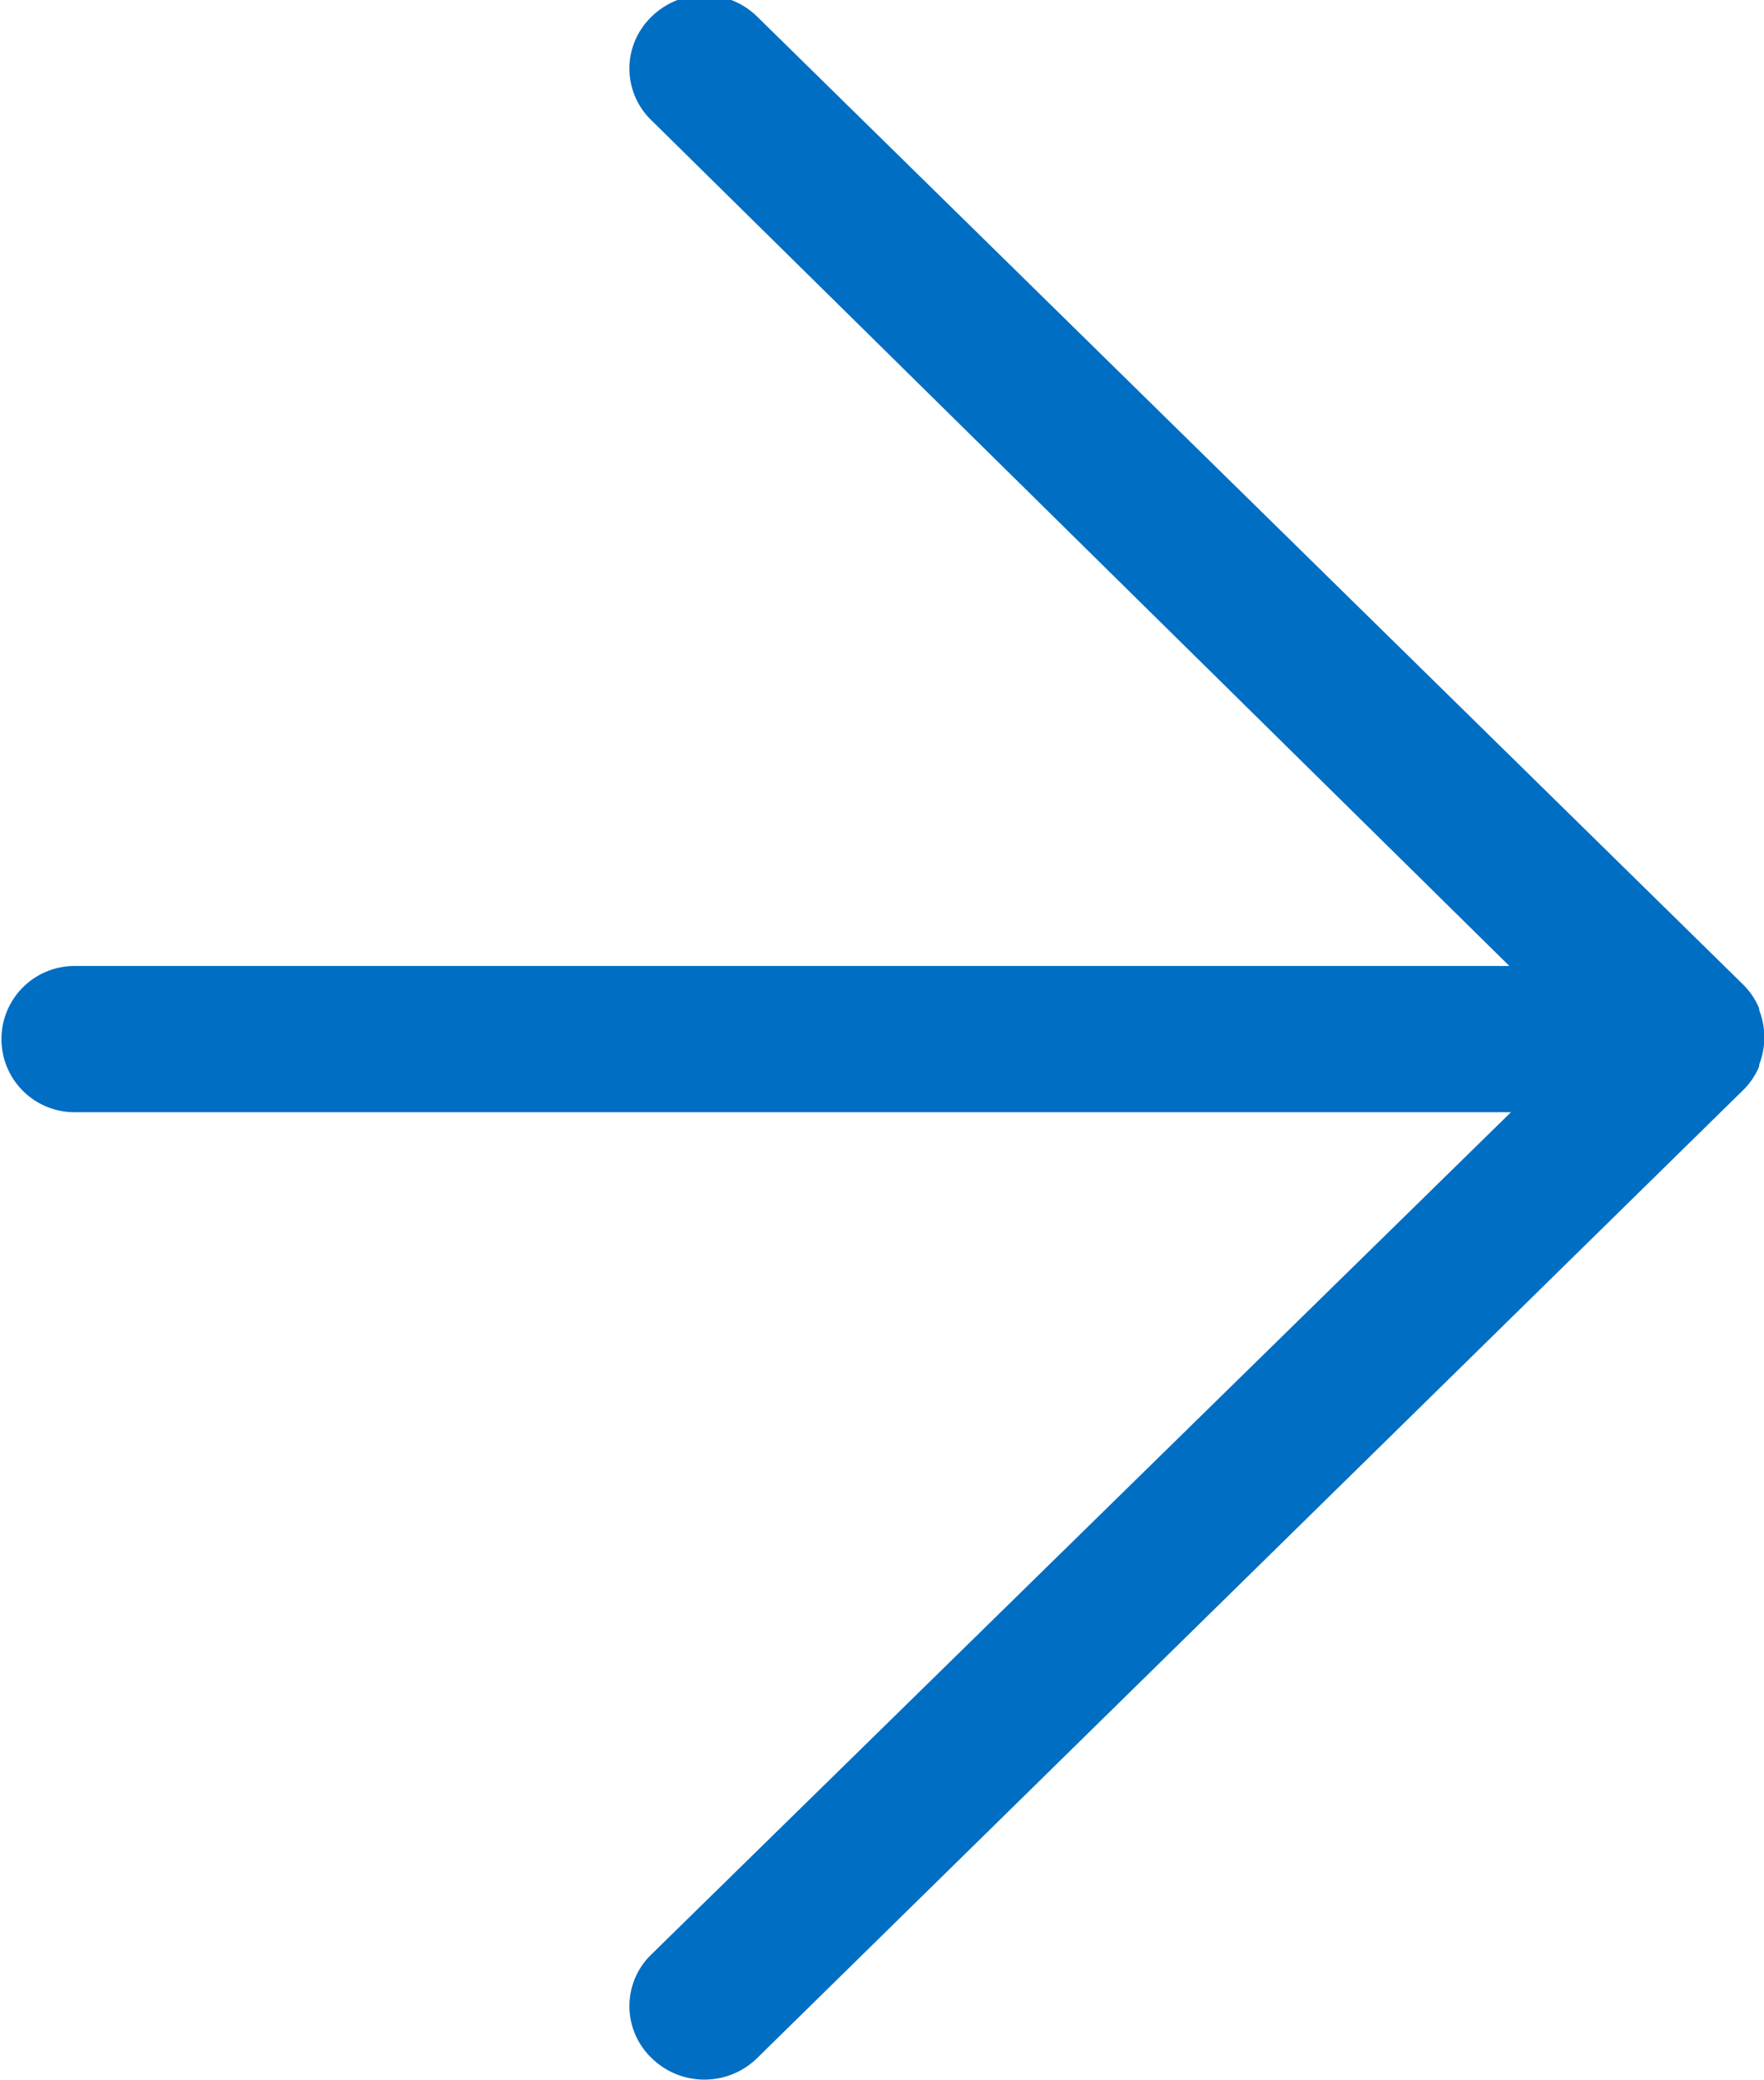 <svg xmlns="http://www.w3.org/2000/svg" width="11" height="12.969" viewBox="0 0 11 12.969">
  <defs>
    <style>
      .cls-1 {
        fill: #006ec3;
        fill-rule: evenodd;
      }
    </style>
  </defs>
  <path id="seta-blue.svg" class="cls-1" d="M590.87,653.829a0.444,0.444,0,0,0,.1-0.148V653.67a0.468,0.468,0,0,0,0-.34v-0.01a0.448,0.448,0,0,0-.1-0.149l-6.148-6.036a0.47,0.47,0,0,0-.659,0,0.448,0.448,0,0,0,0,.647l5.349,5.273h-8.947a0.456,0.456,0,1,0,0,.912h8.957l-5.359,5.251a0.448,0.448,0,0,0,0,.647,0.47,0.47,0,0,0,.659,0Z" transform="translate(-580 -647.031)"/>
</svg>
